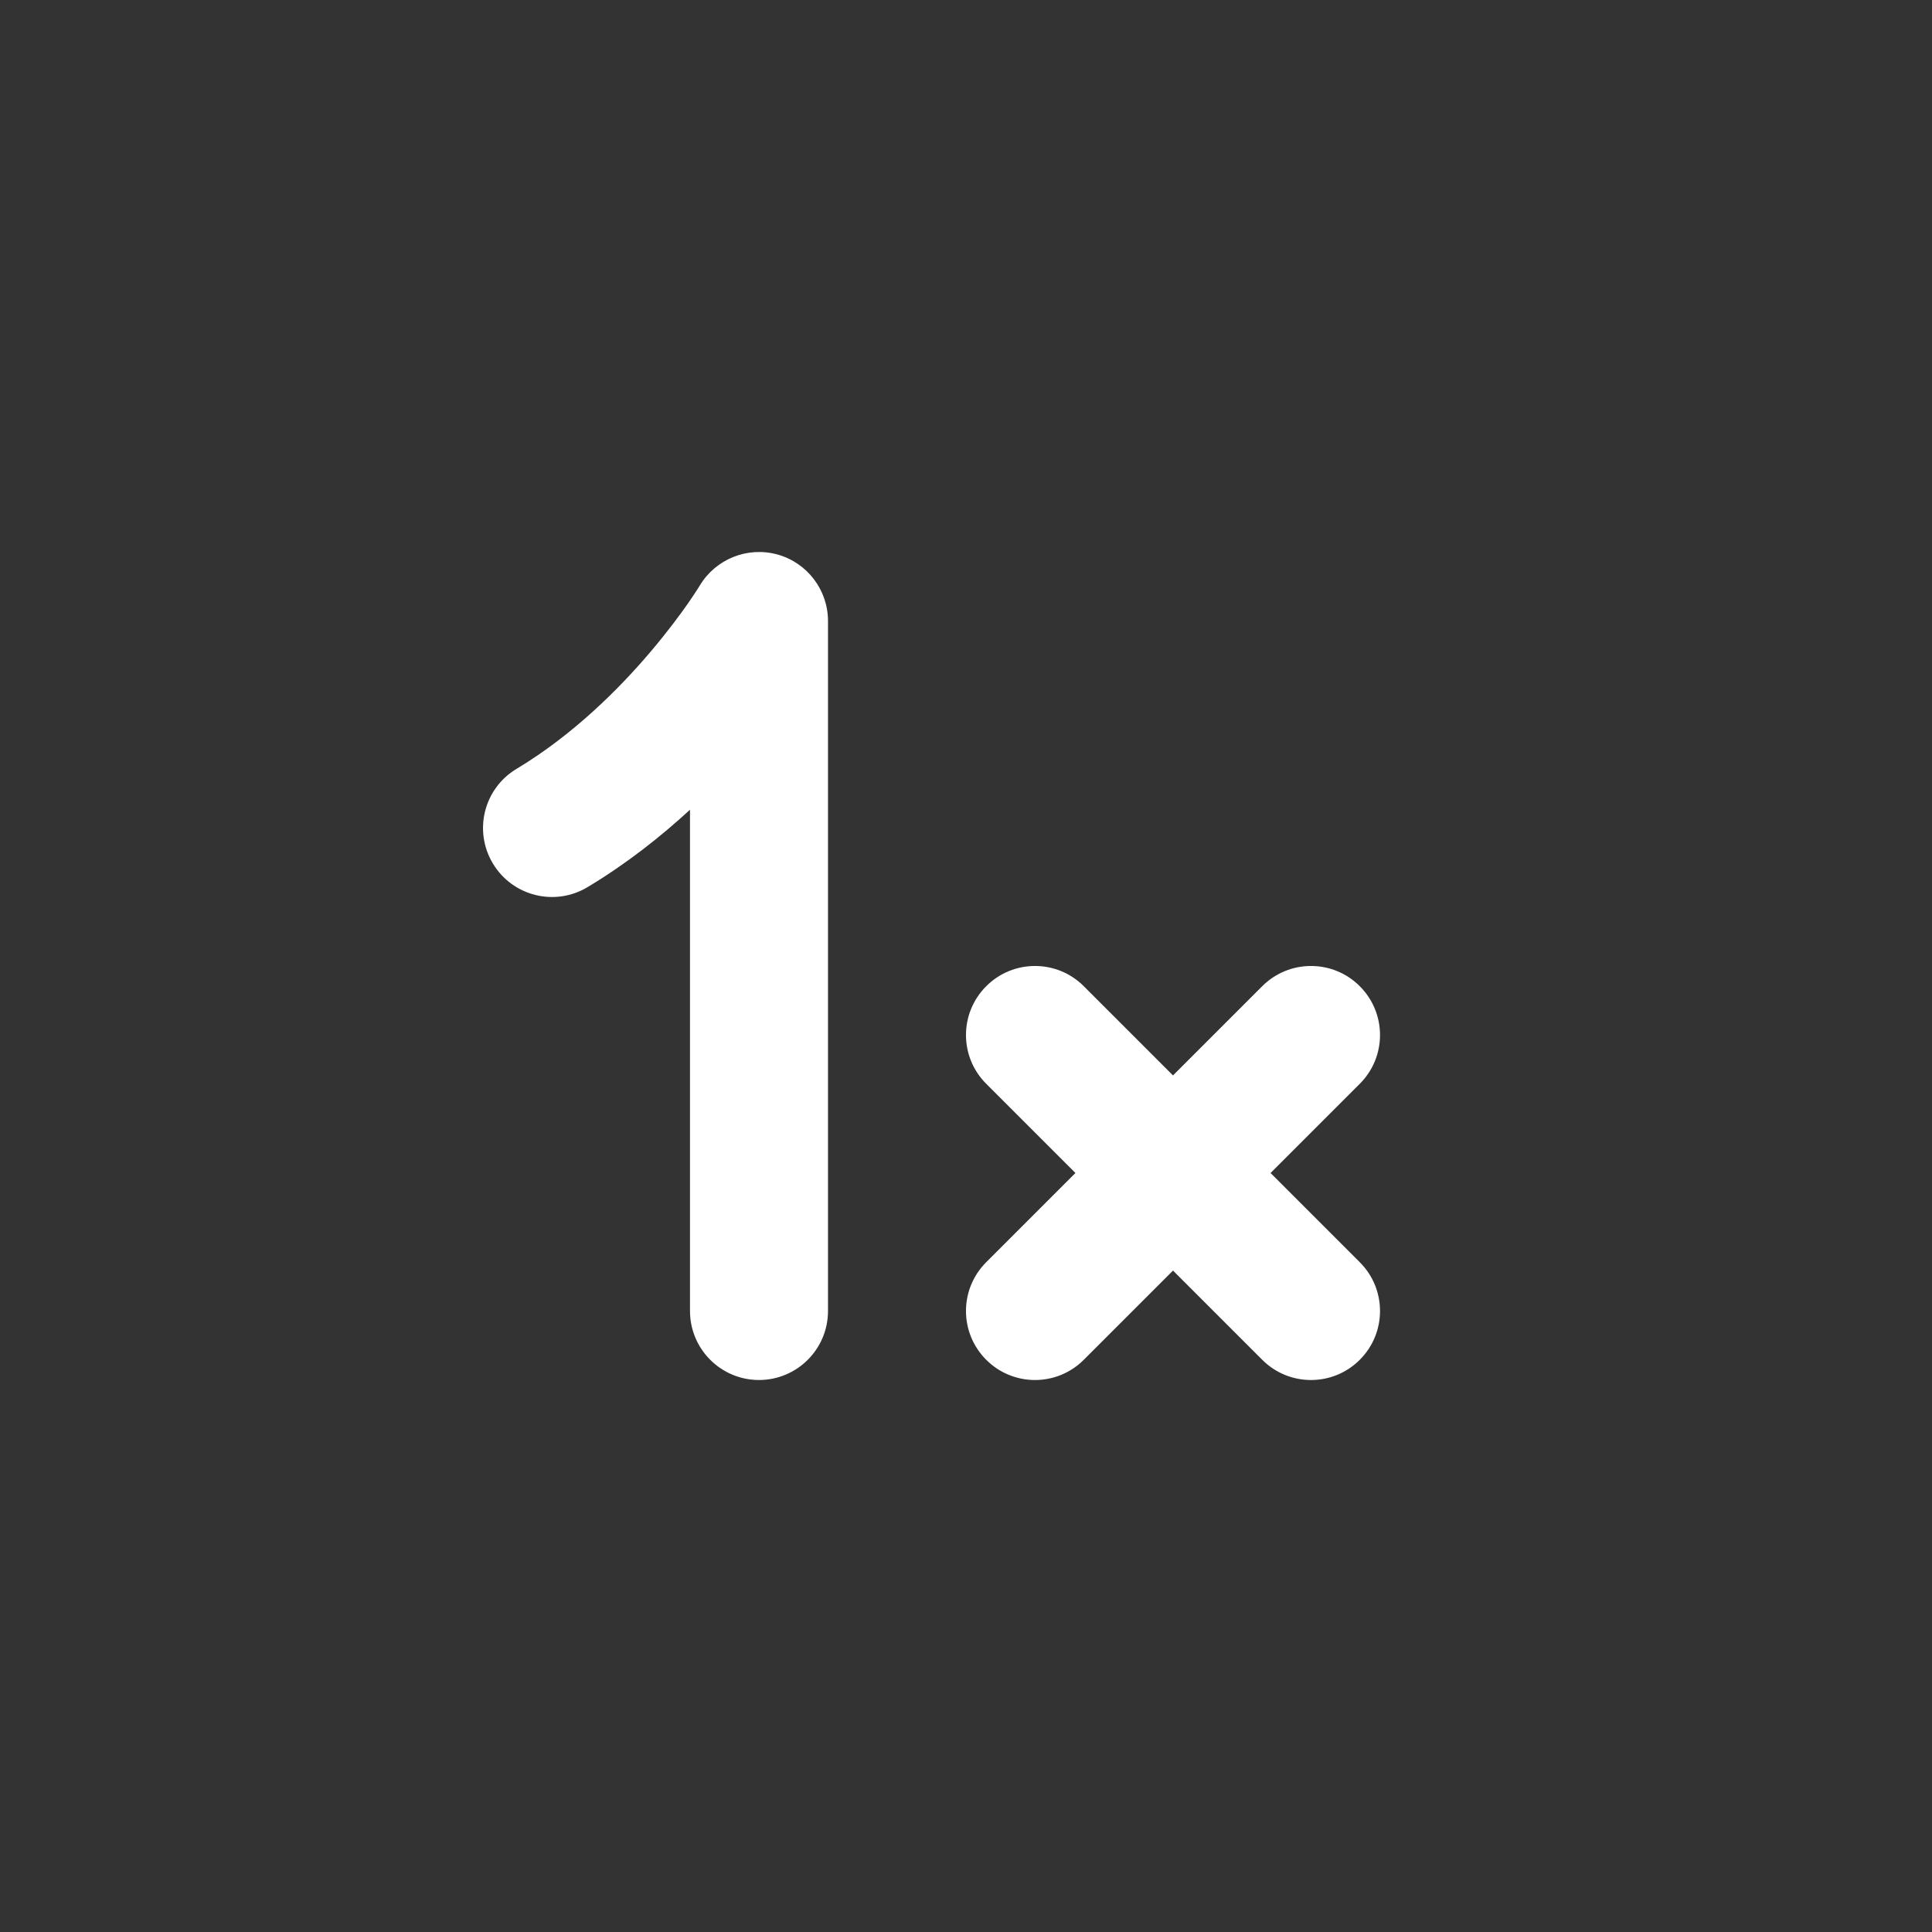 <svg width="28" height="28" viewBox="0 0 28 28" fill="none" xmlns="http://www.w3.org/2000/svg">
<rect x="0" y="0" width="28" height="28" fill="#333333" stroke="none"/>
<path d="M12 9C12 8.551 11.7 8.156 11.267 8.036C10.834 7.917 10.375 8.1 10.143 8.484L10.137 8.494C10.132 8.503 10.121 8.52 10.107 8.541C10.079 8.585 10.034 8.653 9.975 8.739C9.855 8.911 9.674 9.155 9.44 9.432C8.966 9.993 8.297 10.656 7.486 11.143C7.012 11.427 6.859 12.041 7.143 12.514C7.427 12.988 8.041 13.142 8.515 12.857C9.077 12.52 9.574 12.127 10 11.735V19C10 19.552 10.448 20 11 20C11.552 20 12 19.552 12 19V9ZM15.707 14.293C15.317 13.902 14.683 13.902 14.293 14.293C13.902 14.684 13.902 15.317 14.293 15.707L15.586 17L14.293 18.293C13.902 18.683 13.902 19.317 14.293 19.707C14.683 20.098 15.317 20.098 15.707 19.707L17 18.414L18.293 19.707C18.683 20.098 19.317 20.098 19.707 19.707C20.098 19.317 20.098 18.683 19.707 18.293L18.414 17L19.707 15.707C20.098 15.317 20.098 14.684 19.707 14.293C19.317 13.902 18.683 13.902 18.293 14.293L17 15.586L15.707 14.293Z" fill="#ffffff"/>
</svg>
